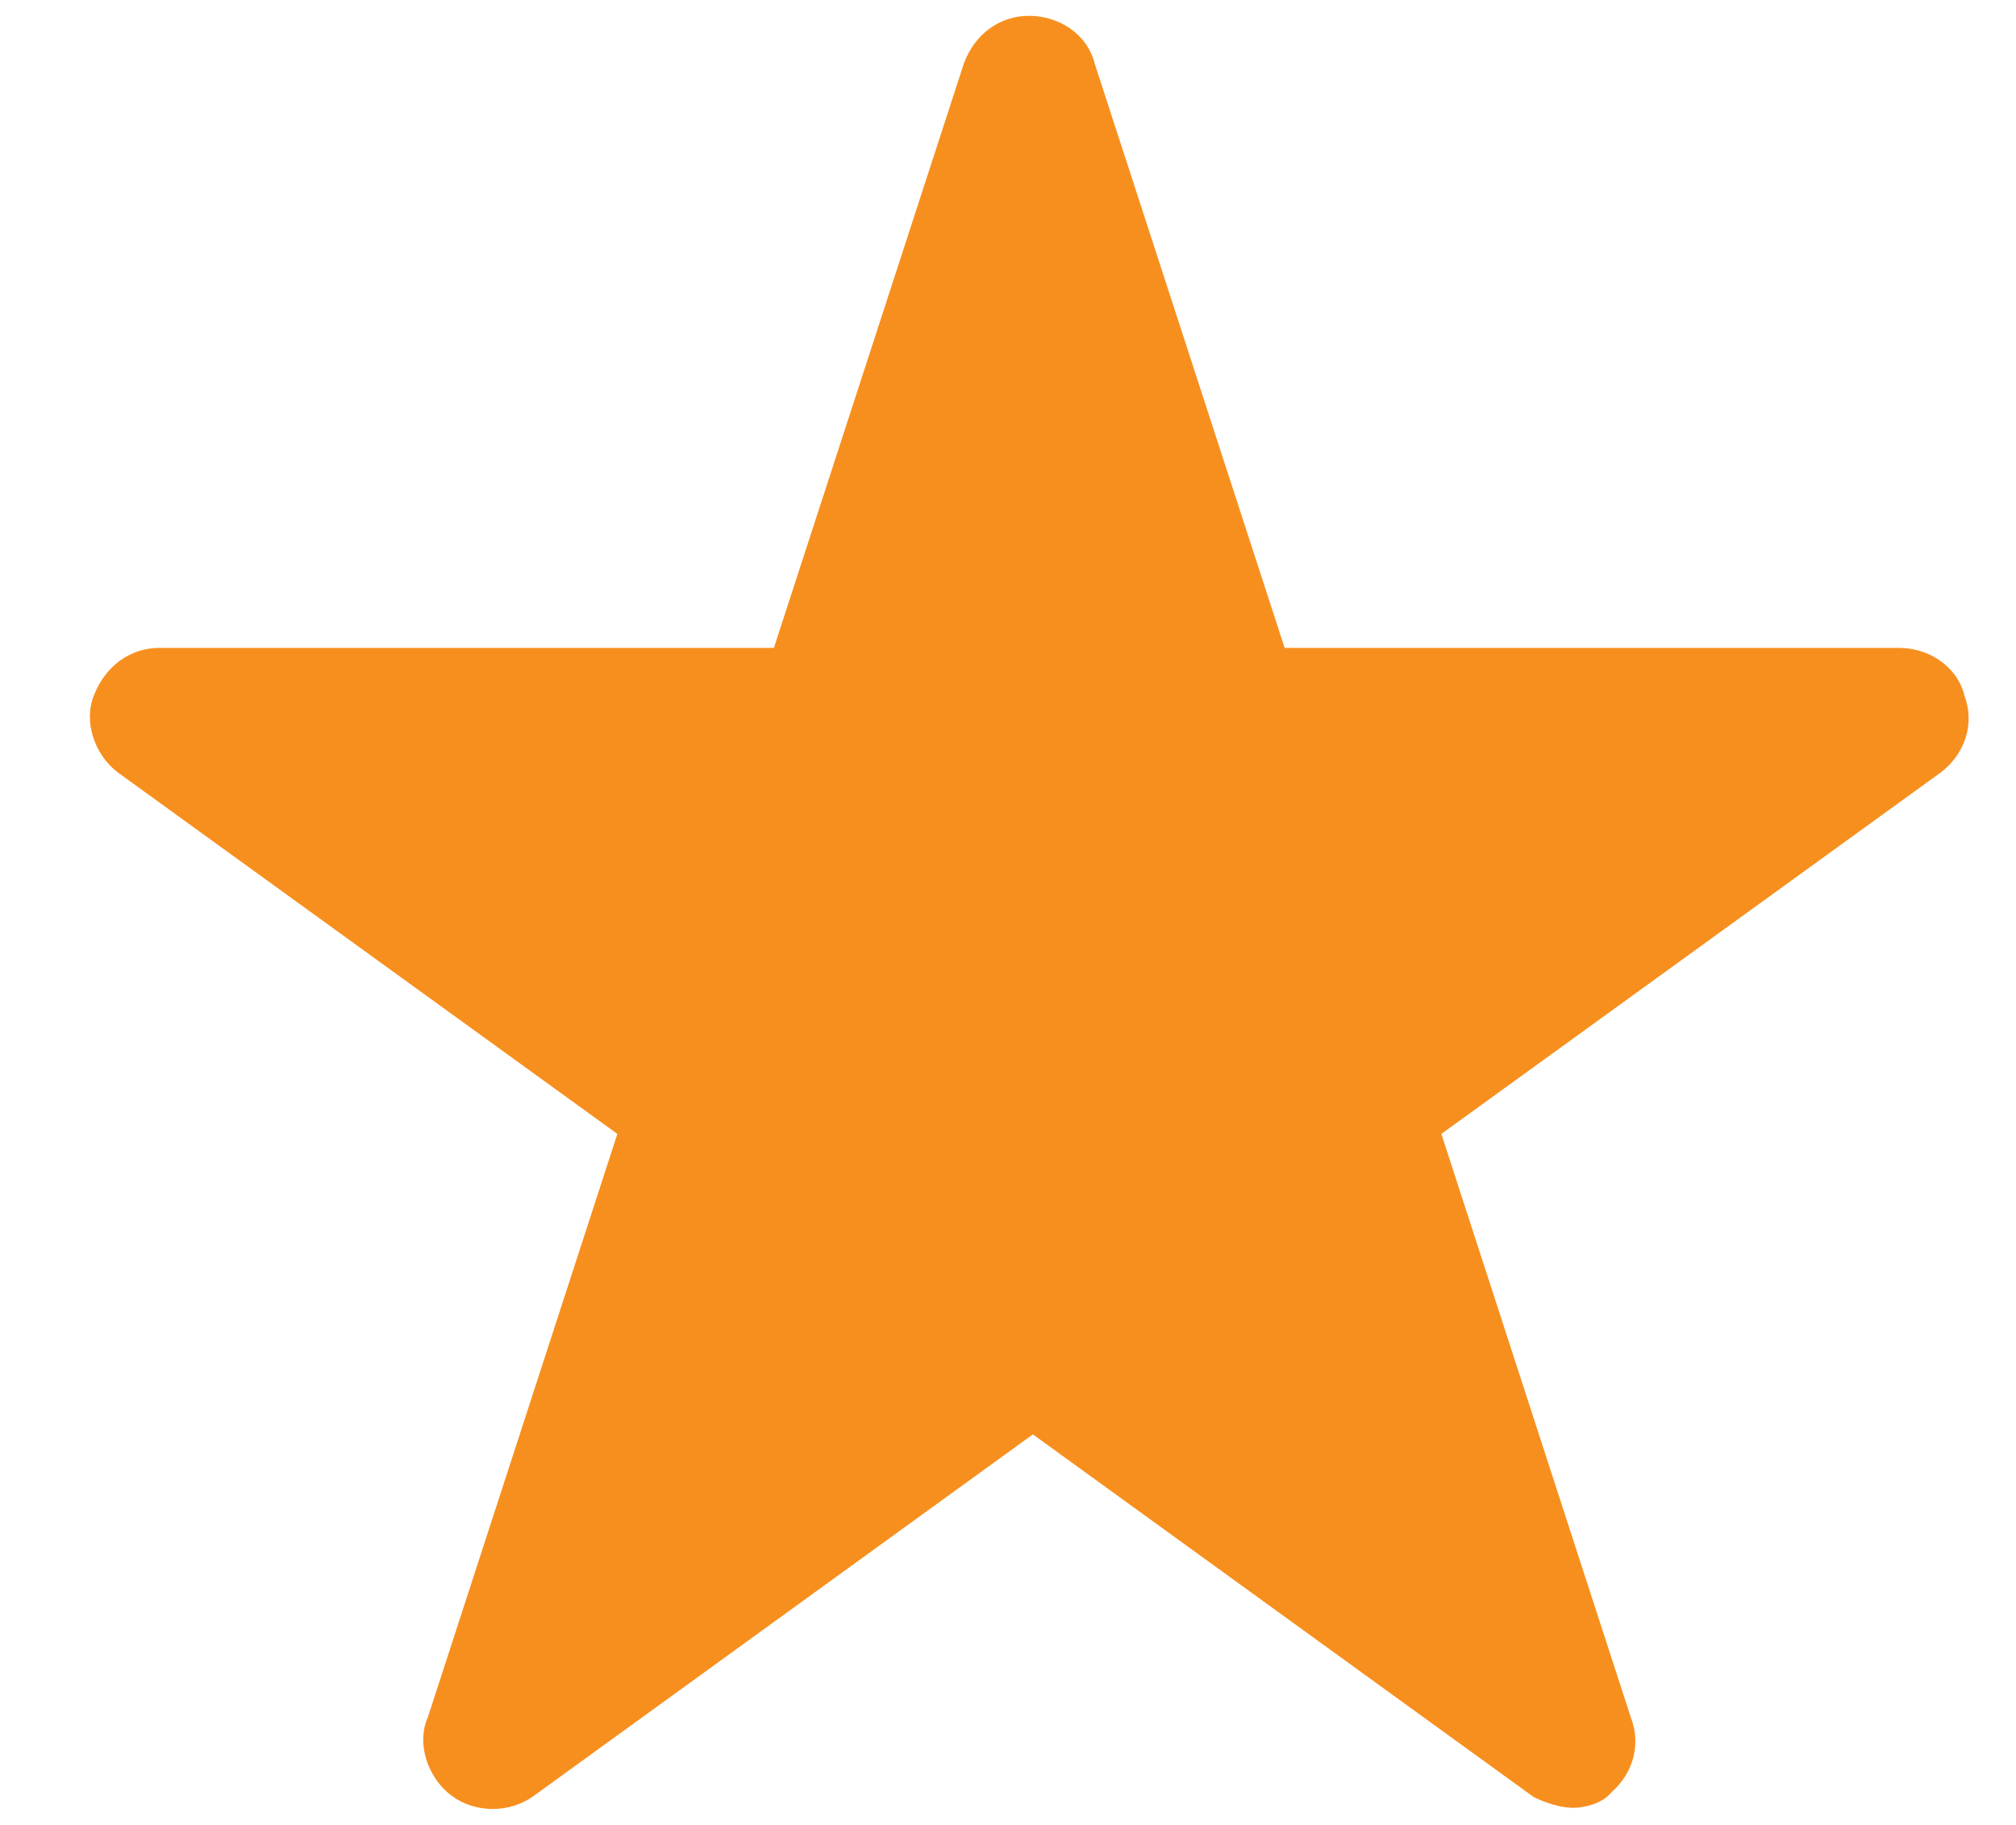 <?xml version="1.0" encoding="utf-8"?>
<!-- Generator: Adobe Illustrator 16.0.0, SVG Export Plug-In . SVG Version: 6.00 Build 0)  -->
<!DOCTYPE svg PUBLIC "-//W3C//DTD SVG 1.1//EN" "http://www.w3.org/Graphics/SVG/1.1/DTD/svg11.dtd">
<svg version="1.1" id="Layer_1" xmlns="http://www.w3.org/2000/svg" xmlns:xlink="http://www.w3.org/1999/xlink" x="0px" y="0px"
	 width="20.625px" height="18.667px" viewBox="0 0 20.625 18.667" enable-background="new 0 0 20.625 18.667" xml:space="preserve">
<g>
	<g id="Icon-Star" transform="translate(126, 225)">
		<path id="Fill-5" fill="#F78F1E" stroke="#F78F1E" stroke-width="0.5" stroke-miterlimit="10" d="M-109.908-206.756
			c-0.078,0-0.195-0.039-0.273-0.076l-5.252-3.803l-5.251,3.803c-0.158,0.117-0.393,0.117-0.549,0
			c-0.156-0.119-0.236-0.354-0.156-0.511l1.999-6.153l-5.253-3.801c-0.158-0.118-0.234-0.354-0.158-0.511
			c0.08-0.194,0.237-0.314,0.433-0.314h6.467l2-6.152c0.077-0.196,0.234-0.314,0.43-0.314c0.197,0,0.392,0.118,0.432,0.314l2,6.152
			h6.468c0.195,0,0.393,0.12,0.43,0.314c0.08,0.196,0,0.393-0.155,0.511l-5.252,3.801l1.998,6.153c0.079,0.196,0,0.394-0.155,0.511
			C-109.711-206.793-109.829-206.756-109.908-206.756L-109.908-206.756z M-115.435-211.733c0.078,0,0.197,0.041,0.274,0.079
			l4.353,3.134l-1.646-5.095c-0.079-0.194,0-0.392,0.157-0.511l4.353-3.135h-5.373c-0.195,0-0.392-0.118-0.431-0.313l-1.645-5.097
			l-1.647,5.097c-0.08,0.195-0.236,0.313-0.433,0.313h-5.408l4.351,3.135c0.156,0.119,0.234,0.354,0.156,0.511l-1.646,5.095
			l4.351-3.134C-115.631-211.692-115.513-211.733-115.435-211.733L-115.435-211.733z"/>
	</g>
</g>
<path fill="#F78F1E" stroke="#F78F1E" stroke-width="0.5" stroke-miterlimit="10" d="M14.25,11.208"/>
<polygon fill="#F78F1E" stroke="#F78F1E" stroke-width="0.5" stroke-miterlimit="10" points="5.5,16.521 10.313,13.771 15.5,16.521 
	13.702,10.875 18.5,7.708 12.938,7.333 10.606,2.33 8,7.74 2.125,7.771 7.625,11.385 "/>
</svg>
